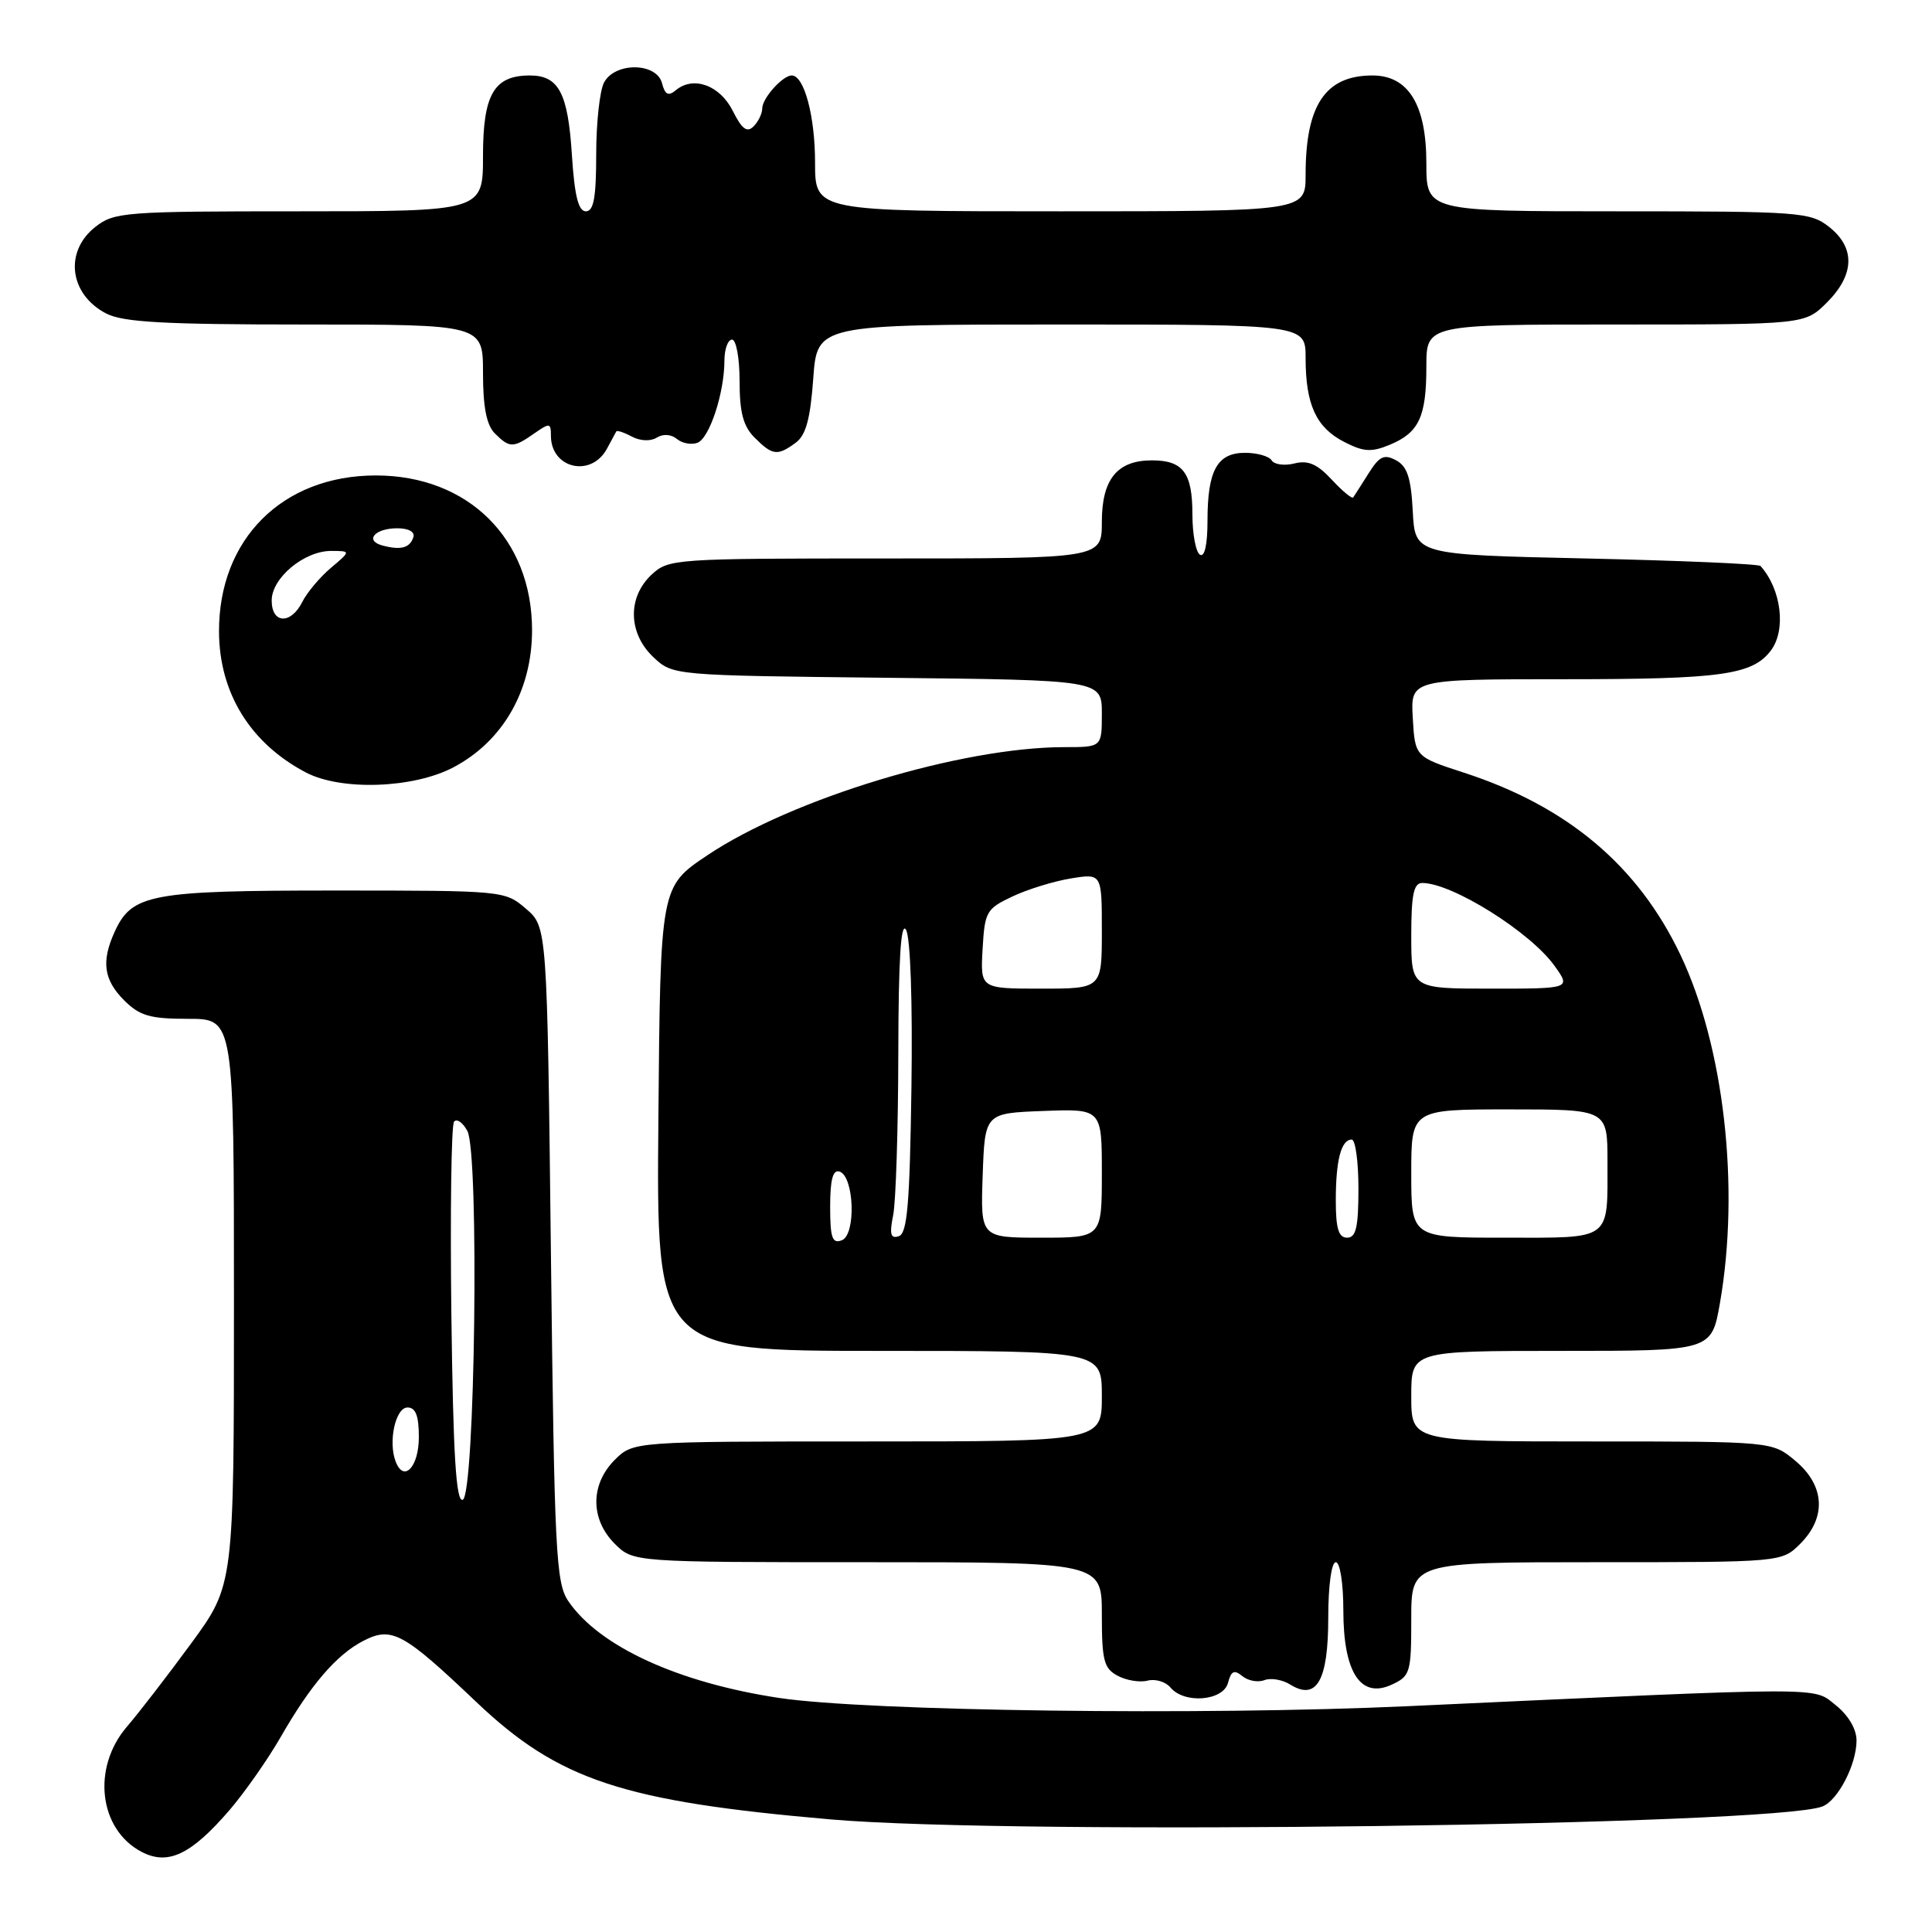 <?xml version="1.0" encoding="UTF-8" standalone="no"?>
<!DOCTYPE svg PUBLIC "-//W3C//DTD SVG 1.1//EN" "http://www.w3.org/Graphics/SVG/1.1/DTD/svg11.dtd" >
<svg xmlns="http://www.w3.org/2000/svg" xmlns:xlink="http://www.w3.org/1999/xlink" version="1.1" viewBox="0 0 256 256">
 <g >
 <path fill="currentColor"
d=" M 30.47 239.78 C 32.48 237.42 35.49 233.12 37.16 230.22 C 41.13 223.29 44.57 219.27 48.13 217.43 C 51.90 215.48 53.40 216.29 63.11 225.52 C 74.03 235.90 82.51 238.70 110.18 241.09 C 134.58 243.19 234.94 241.88 241.47 239.37 C 243.53 238.58 246.00 233.81 246.00 230.62 C 246.00 229.12 244.92 227.28 243.25 225.95 C 240.17 223.49 242.75 223.49 186.50 226.08 C 159.40 227.33 114.94 226.74 103.26 224.99 C 89.86 222.97 79.38 218.16 75.30 212.15 C 73.66 209.73 73.46 205.73 73.00 166.16 C 72.50 122.82 72.50 122.82 69.69 120.41 C 66.91 118.02 66.73 118.00 44.39 118.00 C 19.94 118.00 17.48 118.46 15.19 123.47 C 13.40 127.41 13.74 129.83 16.45 132.55 C 18.52 134.61 19.87 135.00 24.95 135.00 C 31.00 135.00 31.00 135.00 31.00 172.51 C 31.00 210.02 31.00 210.02 25.33 217.76 C 22.21 222.02 18.38 226.98 16.83 228.78 C 12.14 234.23 13.09 242.41 18.76 245.38 C 22.27 247.22 25.34 245.75 30.47 239.78 Z  M 162.72 222.98 C 163.13 221.40 163.54 221.21 164.61 222.09 C 165.36 222.71 166.67 222.96 167.53 222.63 C 168.38 222.30 169.92 222.56 170.96 223.21 C 174.46 225.39 176.00 222.70 176.00 214.38 C 176.00 210.13 176.42 207.00 177.00 207.00 C 177.56 207.00 178.00 209.80 178.00 213.39 C 178.00 221.59 180.28 225.11 184.38 223.24 C 186.87 222.10 187.00 221.66 187.00 214.52 C 187.00 207.00 187.00 207.00 211.55 207.00 C 236.09 207.00 236.09 207.00 238.55 204.55 C 242.04 201.05 241.80 196.85 237.92 193.59 C 234.85 191.00 234.85 191.00 210.92 191.00 C 187.00 191.00 187.00 191.00 187.00 185.00 C 187.00 179.00 187.00 179.00 206.90 179.00 C 226.79 179.00 226.79 179.00 227.90 172.67 C 230.57 157.35 228.45 138.68 222.67 126.53 C 217.05 114.71 207.69 106.84 194.00 102.39 C 187.50 100.28 187.50 100.28 187.20 95.14 C 186.90 90.00 186.90 90.00 207.38 90.00 C 228.07 90.00 232.19 89.43 234.64 86.21 C 236.70 83.50 236.05 78.10 233.28 75.00 C 233.04 74.72 222.64 74.28 210.17 74.00 C 187.50 73.50 187.50 73.50 187.20 67.76 C 186.97 63.32 186.47 61.78 184.98 60.99 C 183.40 60.14 182.77 60.45 181.34 62.73 C 180.38 64.25 179.47 65.68 179.31 65.91 C 179.15 66.13 177.87 65.07 176.47 63.56 C 174.55 61.49 173.32 60.95 171.52 61.41 C 170.20 61.74 168.84 61.56 168.50 61.00 C 168.16 60.45 166.57 60.00 164.98 60.00 C 161.29 60.00 160.00 62.32 160.00 68.99 C 160.00 72.16 159.62 73.88 159.00 73.50 C 158.45 73.16 158.00 70.75 158.00 68.14 C 158.00 62.64 156.76 61.00 152.63 61.00 C 148.04 61.00 146.00 63.50 146.00 69.15 C 146.00 74.00 146.00 74.00 117.31 74.00 C 89.24 74.00 88.58 74.05 86.31 76.17 C 83.12 79.18 83.24 83.93 86.58 87.08 C 89.16 89.50 89.16 89.50 117.58 89.81 C 146.00 90.11 146.00 90.11 146.00 94.56 C 146.00 99.00 146.00 99.00 141.04 99.00 C 127.41 99.00 104.94 105.81 93.71 113.34 C 87.50 117.50 87.50 117.50 87.24 148.25 C 86.97 179.00 86.97 179.00 116.49 179.00 C 146.00 179.00 146.00 179.00 146.00 185.00 C 146.00 191.00 146.00 191.00 114.95 191.00 C 83.91 191.00 83.91 191.00 81.45 193.45 C 78.21 196.70 78.21 201.30 81.45 204.55 C 83.91 207.00 83.91 207.00 114.95 207.00 C 146.00 207.00 146.00 207.00 146.00 213.96 C 146.00 220.02 146.27 221.08 148.10 222.05 C 149.26 222.67 151.04 222.96 152.07 222.69 C 153.09 222.43 154.45 222.84 155.09 223.60 C 156.92 225.81 162.09 225.39 162.72 222.98 Z  M 60.09 101.67 C 66.65 98.21 70.50 91.48 70.50 83.50 C 70.50 71.38 62.03 63.00 49.80 63.00 C 37.43 63.00 28.97 71.44 29.02 83.72 C 29.06 91.82 33.16 98.47 40.50 102.34 C 45.18 104.81 54.77 104.48 60.09 101.67 Z  M 80.40 59.50 C 81.00 58.40 81.57 57.35 81.66 57.17 C 81.75 56.99 82.68 57.29 83.72 57.85 C 84.83 58.44 86.19 58.50 87.02 57.99 C 87.87 57.46 88.94 57.54 89.70 58.17 C 90.40 58.75 91.63 58.97 92.42 58.67 C 94.02 58.05 95.99 52.05 95.99 47.75 C 96.00 46.24 96.45 45.00 97.00 45.00 C 97.55 45.00 98.00 47.48 98.00 50.50 C 98.00 54.67 98.48 56.48 100.00 58.00 C 102.36 60.36 103.02 60.44 105.43 58.67 C 106.78 57.68 107.37 55.54 107.76 50.17 C 108.27 43.00 108.27 43.00 140.63 43.00 C 173.00 43.00 173.00 43.00 173.00 47.43 C 173.00 53.59 174.39 56.63 178.06 58.53 C 180.67 59.88 181.70 59.95 184.14 58.94 C 188.02 57.33 189.00 55.25 189.00 48.57 C 189.00 43.00 189.00 43.00 214.08 43.00 C 239.15 43.00 239.15 43.00 242.08 40.08 C 245.76 36.39 245.86 32.83 242.37 30.07 C 239.86 28.10 238.51 28.00 214.37 28.00 C 189.00 28.00 189.00 28.00 189.00 21.63 C 189.00 13.88 186.62 10.00 181.86 10.00 C 175.63 10.00 173.00 13.90 173.00 23.15 C 173.00 28.00 173.00 28.00 140.50 28.00 C 108.00 28.00 108.00 28.00 108.00 21.55 C 108.00 15.39 106.56 10.00 104.91 10.00 C 103.70 10.00 101.00 13.02 101.00 14.37 C 101.00 15.05 100.48 16.12 99.85 16.75 C 98.98 17.62 98.31 17.11 97.10 14.70 C 95.40 11.30 91.89 10.02 89.57 11.94 C 88.56 12.78 88.12 12.57 87.72 11.02 C 87.00 8.27 81.50 8.20 80.04 10.93 C 79.47 12.00 79.00 16.27 79.00 20.43 C 79.00 26.17 78.67 28.00 77.63 28.00 C 76.64 28.00 76.13 25.95 75.78 20.54 C 75.26 12.31 74.03 10.00 70.21 10.00 C 65.46 10.00 64.00 12.51 64.00 20.65 C 64.00 28.00 64.00 28.00 39.63 28.00 C 16.50 28.00 15.14 28.10 12.63 30.07 C 8.48 33.34 9.19 39.01 14.07 41.54 C 16.32 42.70 21.74 43.00 40.45 43.00 C 64.00 43.00 64.00 43.00 64.00 49.43 C 64.00 53.94 64.47 56.33 65.57 57.43 C 67.52 59.38 68.01 59.38 70.78 57.44 C 72.84 56.00 73.00 56.02 73.00 57.74 C 73.00 62.07 78.29 63.32 80.40 59.50 Z  M 59.81 174.31 C 59.64 160.67 59.80 149.11 60.16 148.64 C 60.52 148.17 61.31 148.72 61.93 149.86 C 63.52 152.83 62.95 198.18 61.31 198.73 C 60.43 199.02 60.05 192.88 59.81 174.31 Z  M 52.43 193.67 C 51.41 191.03 52.41 186.50 54.00 186.50 C 55.08 186.50 55.50 187.60 55.50 190.42 C 55.50 194.38 53.51 196.49 52.43 193.67 Z  M 110.00 159.89 C 110.00 156.29 110.36 154.95 111.25 155.24 C 113.19 155.88 113.45 163.61 111.55 164.34 C 110.28 164.83 110.00 164.04 110.00 159.89 Z  M 118.35 161.01 C 118.71 159.22 119.01 149.59 119.03 139.62 C 119.05 127.16 119.37 122.03 120.05 123.20 C 120.64 124.21 120.93 132.70 120.77 144.12 C 120.55 159.54 120.22 163.43 119.10 163.80 C 118.01 164.17 117.84 163.55 118.35 161.01 Z  M 130.21 155.75 C 130.50 147.50 130.50 147.50 138.25 147.21 C 146.00 146.92 146.00 146.92 146.00 155.46 C 146.00 164.00 146.00 164.00 137.96 164.00 C 129.92 164.00 129.92 164.00 130.21 155.75 Z  M 177.00 159.08 C 177.00 153.73 177.71 151.00 179.11 151.00 C 179.60 151.00 180.00 153.93 180.00 157.50 C 180.00 162.61 179.68 164.00 178.50 164.00 C 177.37 164.00 177.00 162.79 177.00 159.08 Z  M 187.00 155.50 C 187.00 147.00 187.00 147.00 200.00 147.00 C 213.00 147.00 213.00 147.00 213.00 153.92 C 213.00 164.51 213.69 164.00 199.39 164.00 C 187.00 164.00 187.00 164.00 187.00 155.50 Z  M 130.20 125.75 C 130.48 120.79 130.70 120.41 134.19 118.77 C 136.21 117.82 139.70 116.75 141.94 116.39 C 146.00 115.74 146.00 115.74 146.00 123.37 C 146.00 131.00 146.00 131.00 137.95 131.00 C 129.90 131.00 129.90 131.00 130.20 125.75 Z  M 187.00 124.00 C 187.00 118.55 187.32 117.00 188.45 117.00 C 192.42 117.00 202.80 123.51 206.00 128.00 C 208.14 131.00 208.14 131.00 197.57 131.00 C 187.00 131.00 187.00 131.00 187.00 124.00 Z  M 36.00 79.57 C 36.00 76.58 40.30 73.00 43.88 73.00 C 46.50 73.01 46.50 73.01 43.84 75.25 C 42.38 76.49 40.68 78.51 40.06 79.75 C 38.54 82.78 36.00 82.67 36.00 79.57 Z  M 50.74 72.30 C 48.25 71.66 49.62 70.00 52.64 70.00 C 54.15 70.00 55.01 70.48 54.77 71.19 C 54.30 72.60 53.14 72.92 50.74 72.30 Z "/>
</g>
</svg>
